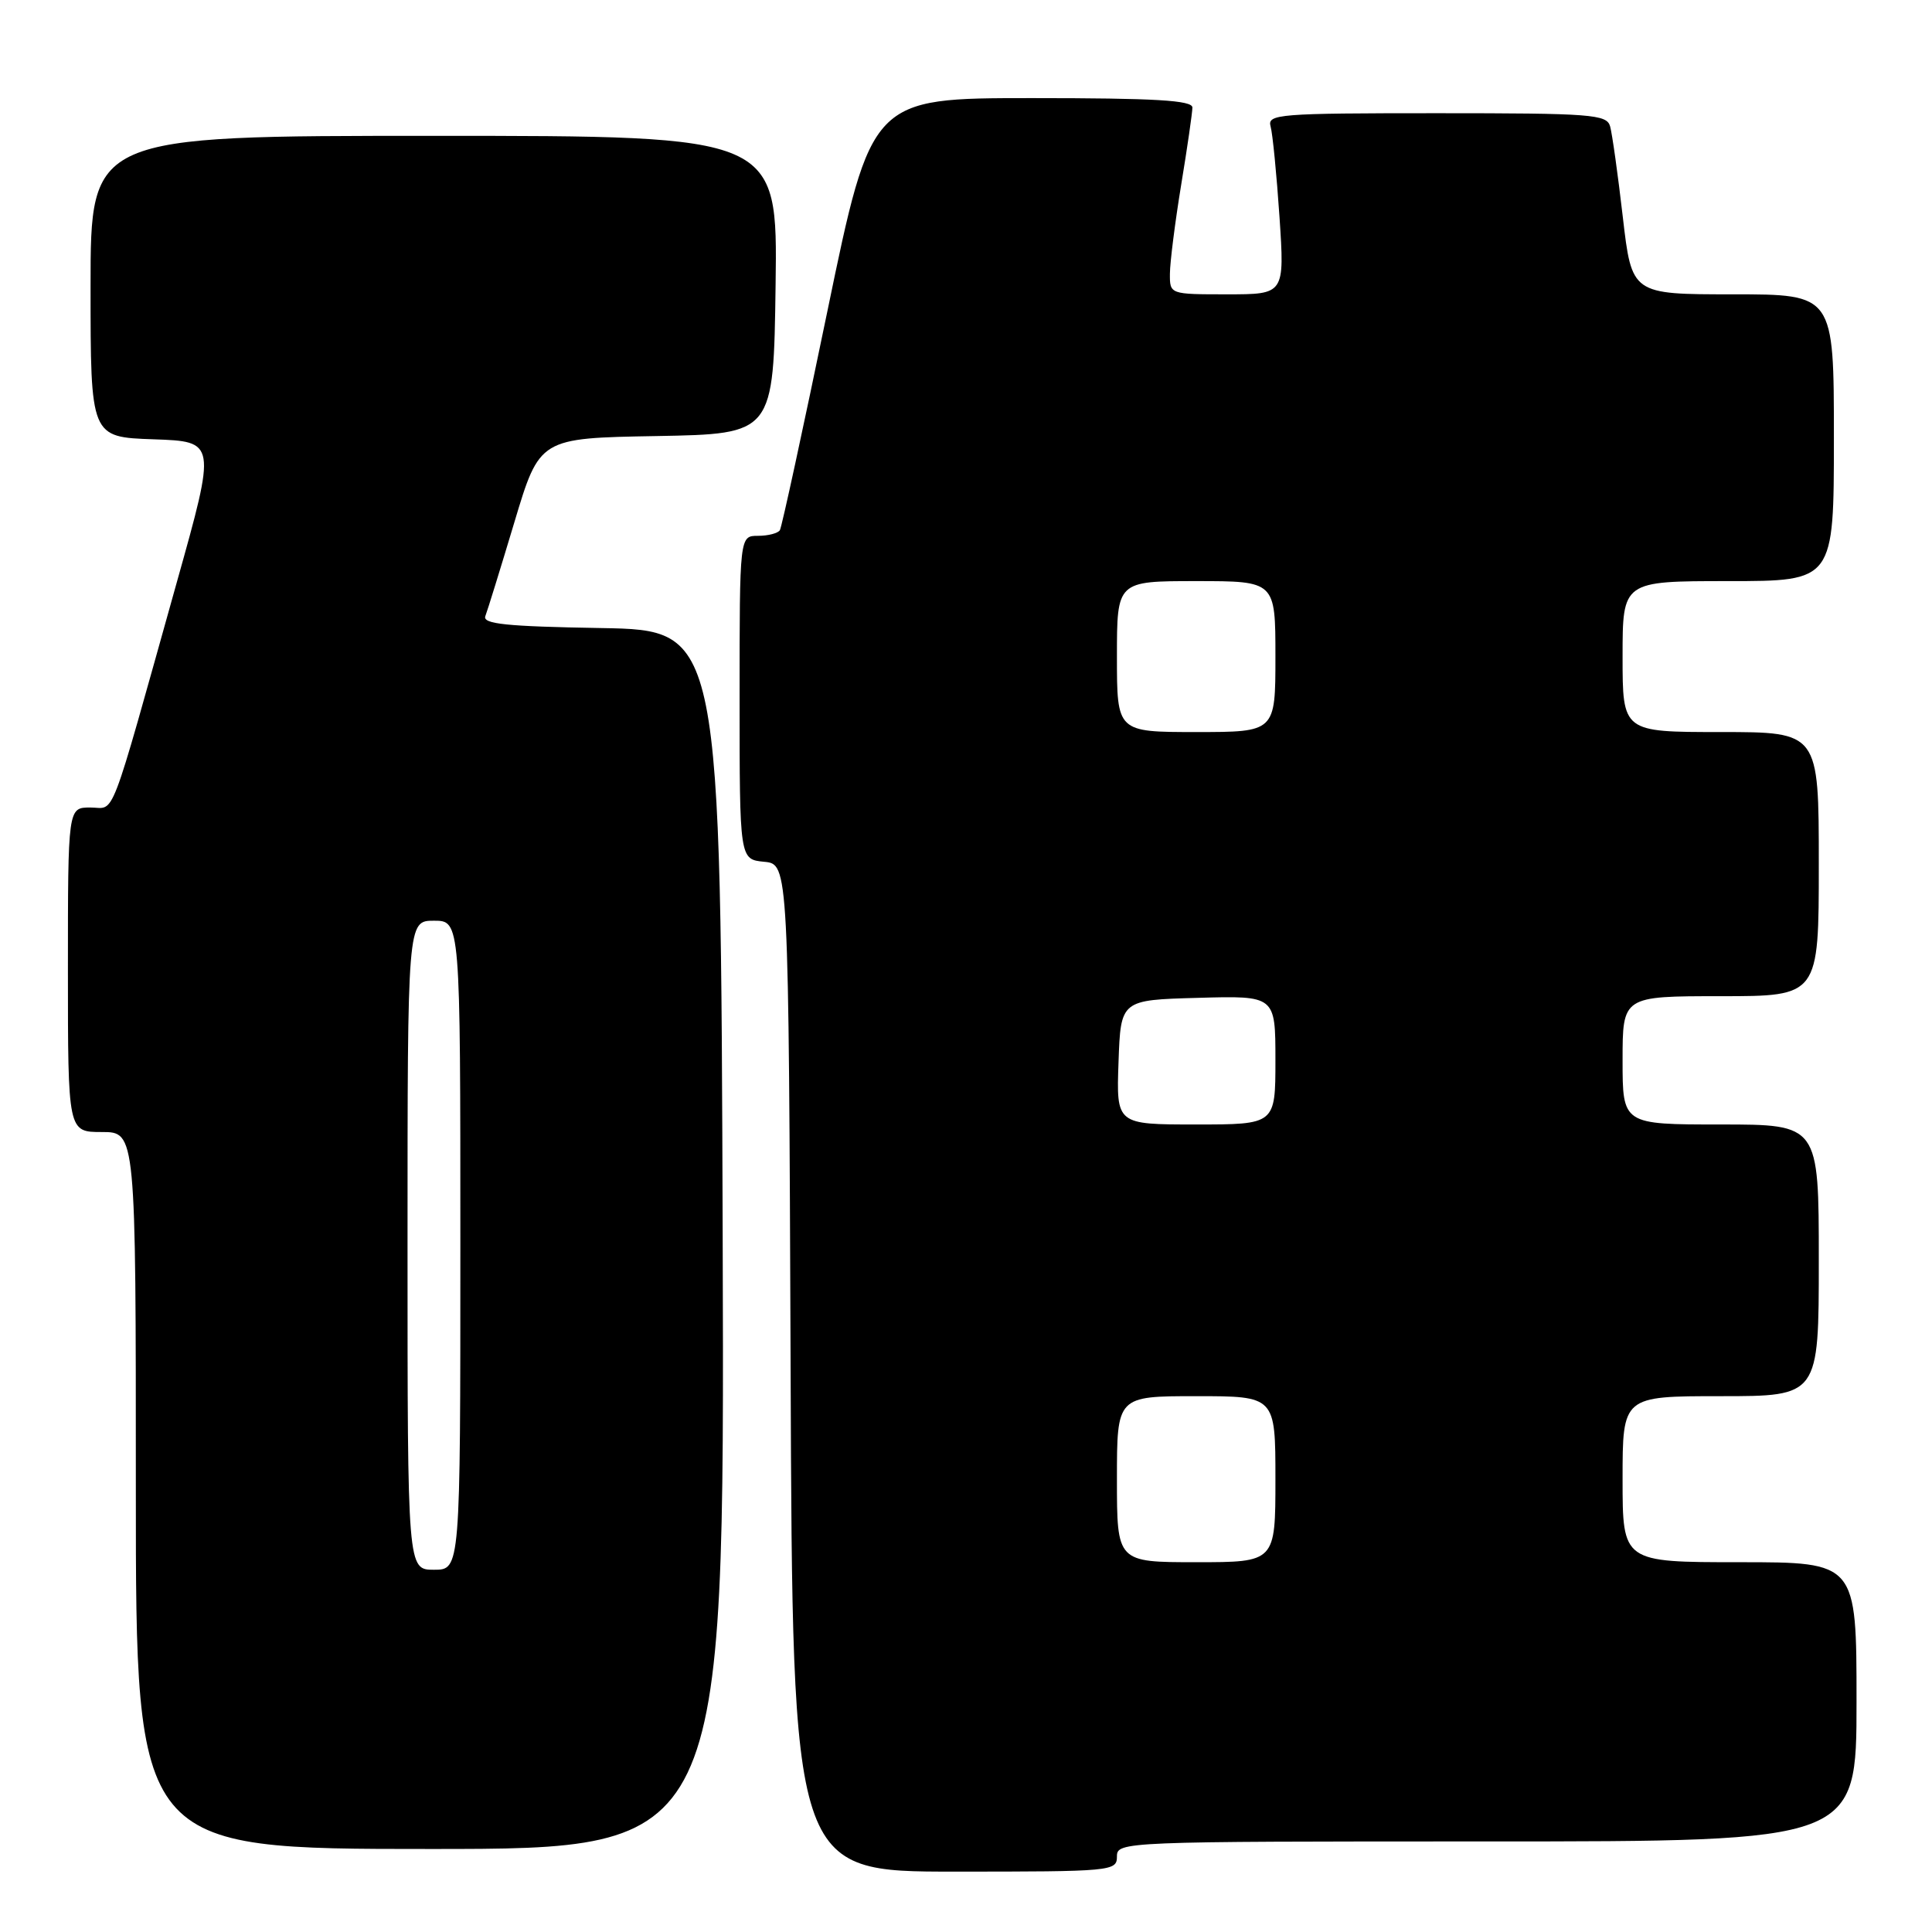 <?xml version="1.0" encoding="UTF-8" standalone="no"?>
<!DOCTYPE svg PUBLIC "-//W3C//DTD SVG 1.1//EN" "http://www.w3.org/Graphics/SVG/1.1/DTD/svg11.dtd" >
<svg xmlns="http://www.w3.org/2000/svg" xmlns:xlink="http://www.w3.org/1999/xlink" version="1.1" viewBox="0 0 256 256">
 <g >
 <path fill="currentColor"
d=" M 148.00 246.00 C 148.00 244.03 148.67 244.00 197.00 244.00 C 246.00 244.00 246.00 244.00 246.00 225.50 C 246.00 207.00 246.00 207.00 230.50 207.00 C 215.00 207.00 215.00 207.00 215.00 196.00 C 215.00 185.00 215.00 185.00 228.00 185.00 C 241.00 185.00 241.00 185.00 241.00 167.00 C 241.00 149.00 241.00 149.00 228.00 149.00 C 215.00 149.00 215.00 149.00 215.00 140.50 C 215.00 132.00 215.00 132.00 228.00 132.00 C 241.00 132.00 241.00 132.00 241.00 114.50 C 241.00 97.00 241.00 97.00 228.00 97.00 C 215.00 97.00 215.00 97.00 215.00 87.00 C 215.00 77.00 215.00 77.00 229.00 77.00 C 243.00 77.00 243.00 77.00 243.00 58.00 C 243.00 39.00 243.00 39.00 229.61 39.00 C 216.22 39.00 216.22 39.00 215.03 28.75 C 214.38 23.11 213.62 17.71 213.35 16.75 C 212.91 15.15 210.94 15.00 190.37 15.00 C 169.41 15.00 167.90 15.12 168.36 16.75 C 168.63 17.71 169.16 23.11 169.54 28.75 C 170.22 39.00 170.22 39.00 162.61 39.00 C 155.00 39.00 155.00 39.00 155.02 36.25 C 155.03 34.74 155.70 29.45 156.51 24.50 C 157.33 19.55 157.99 14.94 158.00 14.25 C 158.00 13.29 153.08 13.00 136.74 13.00 C 115.47 13.00 115.47 13.00 109.63 41.25 C 106.42 56.79 103.59 69.84 103.34 70.25 C 103.09 70.66 101.78 71.00 100.44 71.00 C 98.00 71.00 98.00 71.00 98.00 92.44 C 98.00 113.87 98.00 113.87 101.25 114.19 C 104.50 114.50 104.50 114.50 104.76 181.25 C 105.01 248.00 105.01 248.00 126.51 248.00 C 147.33 248.00 148.00 247.94 148.00 246.00 Z  M 95.76 164.25 C 95.50 83.50 95.50 83.50 79.65 83.22 C 67.08 83.01 63.91 82.68 64.31 81.64 C 64.59 80.92 66.32 75.32 68.16 69.19 C 71.50 58.05 71.50 58.05 87.00 57.78 C 102.50 57.50 102.50 57.50 102.77 37.75 C 103.04 18.00 103.04 18.00 57.52 18.00 C 12.00 18.00 12.00 18.00 12.00 37.96 C 12.00 57.92 12.00 57.92 20.33 58.21 C 28.66 58.50 28.66 58.50 23.44 77.11 C 14.27 109.84 15.35 107.00 11.97 107.00 C 9.00 107.00 9.00 107.00 9.00 128.50 C 9.00 150.00 9.00 150.00 13.50 150.00 C 18.00 150.00 18.00 150.00 18.00 197.50 C 18.00 245.00 18.00 245.00 57.01 245.00 C 96.01 245.00 96.01 245.00 95.76 164.25 Z  M 148.00 196.00 C 148.00 185.00 148.00 185.00 158.50 185.00 C 169.00 185.00 169.00 185.00 169.00 196.00 C 169.00 207.00 169.00 207.00 158.50 207.00 C 148.00 207.00 148.00 207.00 148.00 196.00 Z  M 148.21 140.75 C 148.50 132.50 148.50 132.50 158.75 132.22 C 169.00 131.93 169.00 131.93 169.00 140.47 C 169.00 149.00 169.00 149.00 158.46 149.00 C 147.92 149.00 147.92 149.00 148.21 140.75 Z  M 148.00 87.00 C 148.00 77.00 148.00 77.00 158.50 77.00 C 169.00 77.00 169.00 77.00 169.00 87.00 C 169.00 97.00 169.00 97.00 158.50 97.00 C 148.00 97.00 148.00 97.00 148.00 87.00 Z  M 54.00 165.00 C 54.00 122.00 54.00 122.00 57.50 122.00 C 61.00 122.00 61.00 122.00 61.00 165.00 C 61.00 208.00 61.00 208.00 57.50 208.00 C 54.00 208.00 54.00 208.00 54.00 165.00 Z "/>
</g>
</svg>